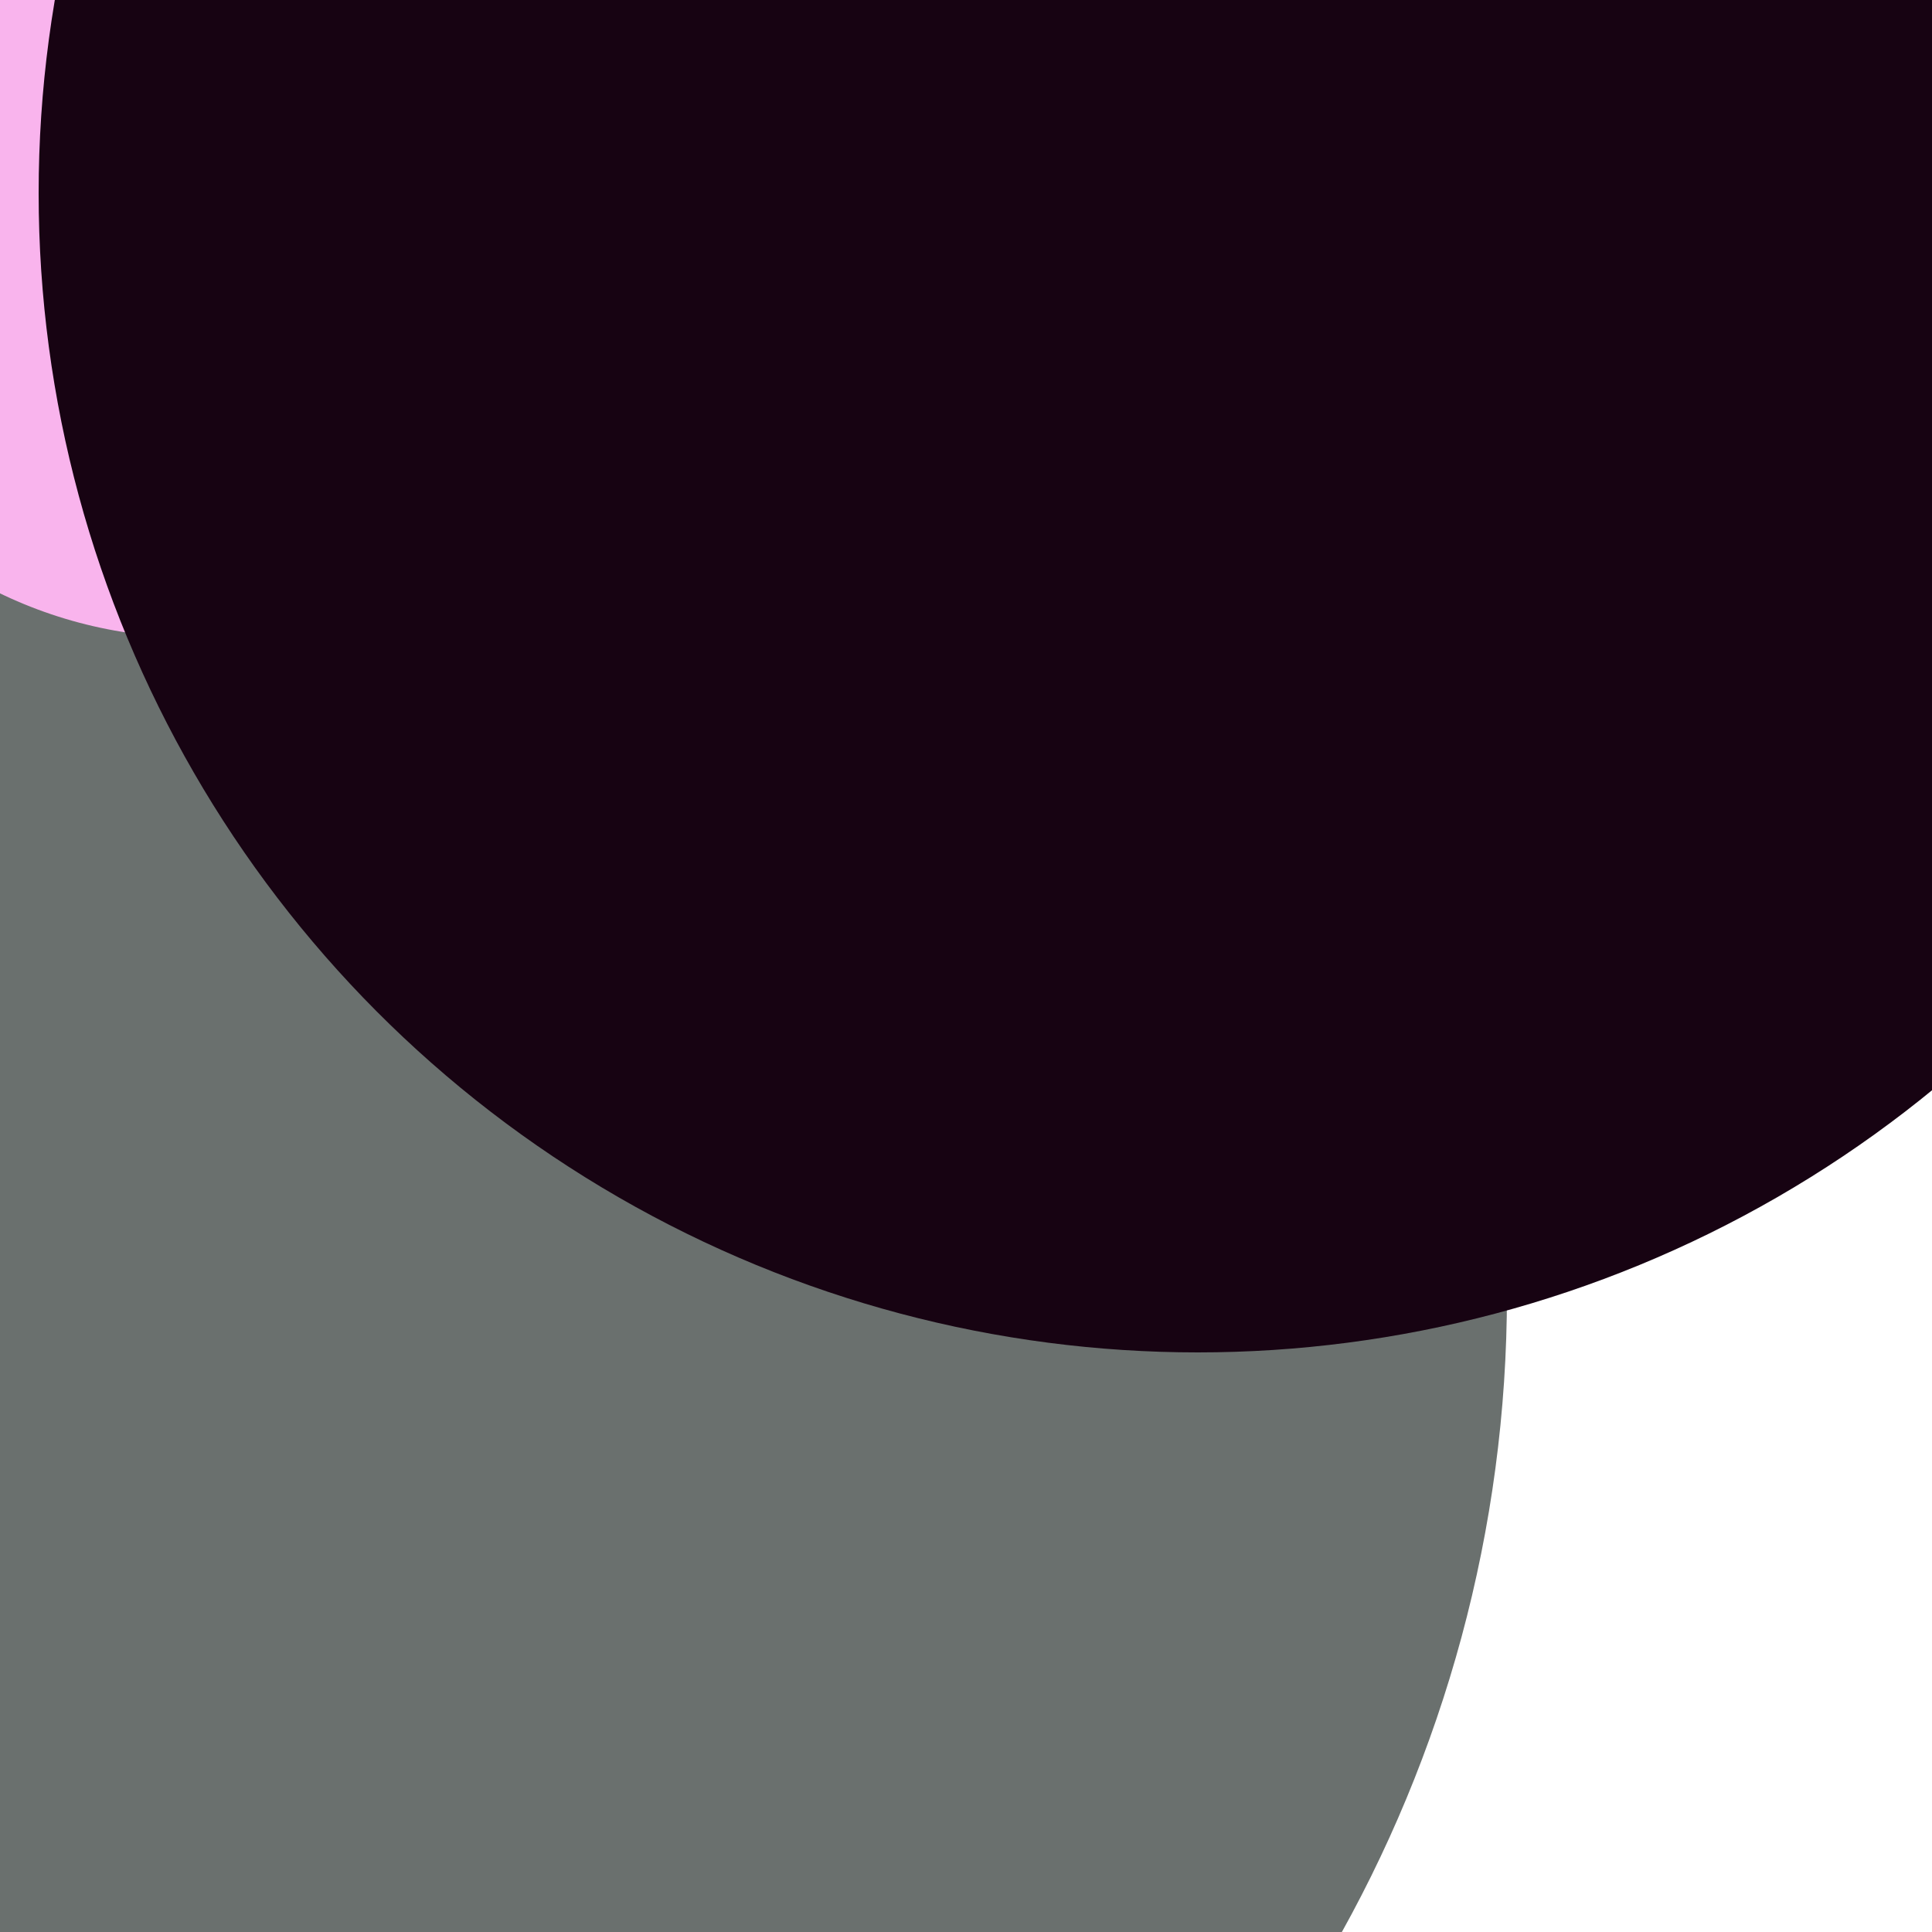 <svg xmlns="http://www.w3.org/2000/svg" preserveAspectRatio="xMinYMin meet" viewBox="0 0 777 777"><defs><filter id="f0" width="300%" height="300%" x="-100%" y="-100%"><feGaussianBlur in="SourceGraphic" stdDeviation="129"/></filter><filter id="f1" width="300%" height="300%" x="-100%" y="-100%"><feGaussianBlur in="SourceGraphic" stdDeviation="700"/></filter></defs><rect width="100%" height="100%" fill="#fff" /><circle cx="41%" cy="10%" r="41%" filter="url(#f1)" fill="#6a706e"></circle><circle cx="70%" cy="45%" r="17%" filter="url(#f1)" fill="#0cf574"></circle><circle cx="10%" cy="67%" r="68%" filter="url(#f0)" fill="#6a706e"></circle><circle cx="10%" cy="10%" r="23%" filter="url(#f0)" fill="#f9b4ed"></circle><circle cx="30%" cy="10%" r="13%" filter="url(#f0)" fill="#f9b4ed"></circle><circle cx="69%" cy="28%" r="29%" filter="url(#f0)" fill="#6a706e"></circle><circle cx="78%" cy="15%" r="5%" filter="url(#f0)" fill="#ffd447"></circle><circle cx="62%" cy="10%" r="60%" filter="url(#f0)" fill="#170312"></circle></svg>